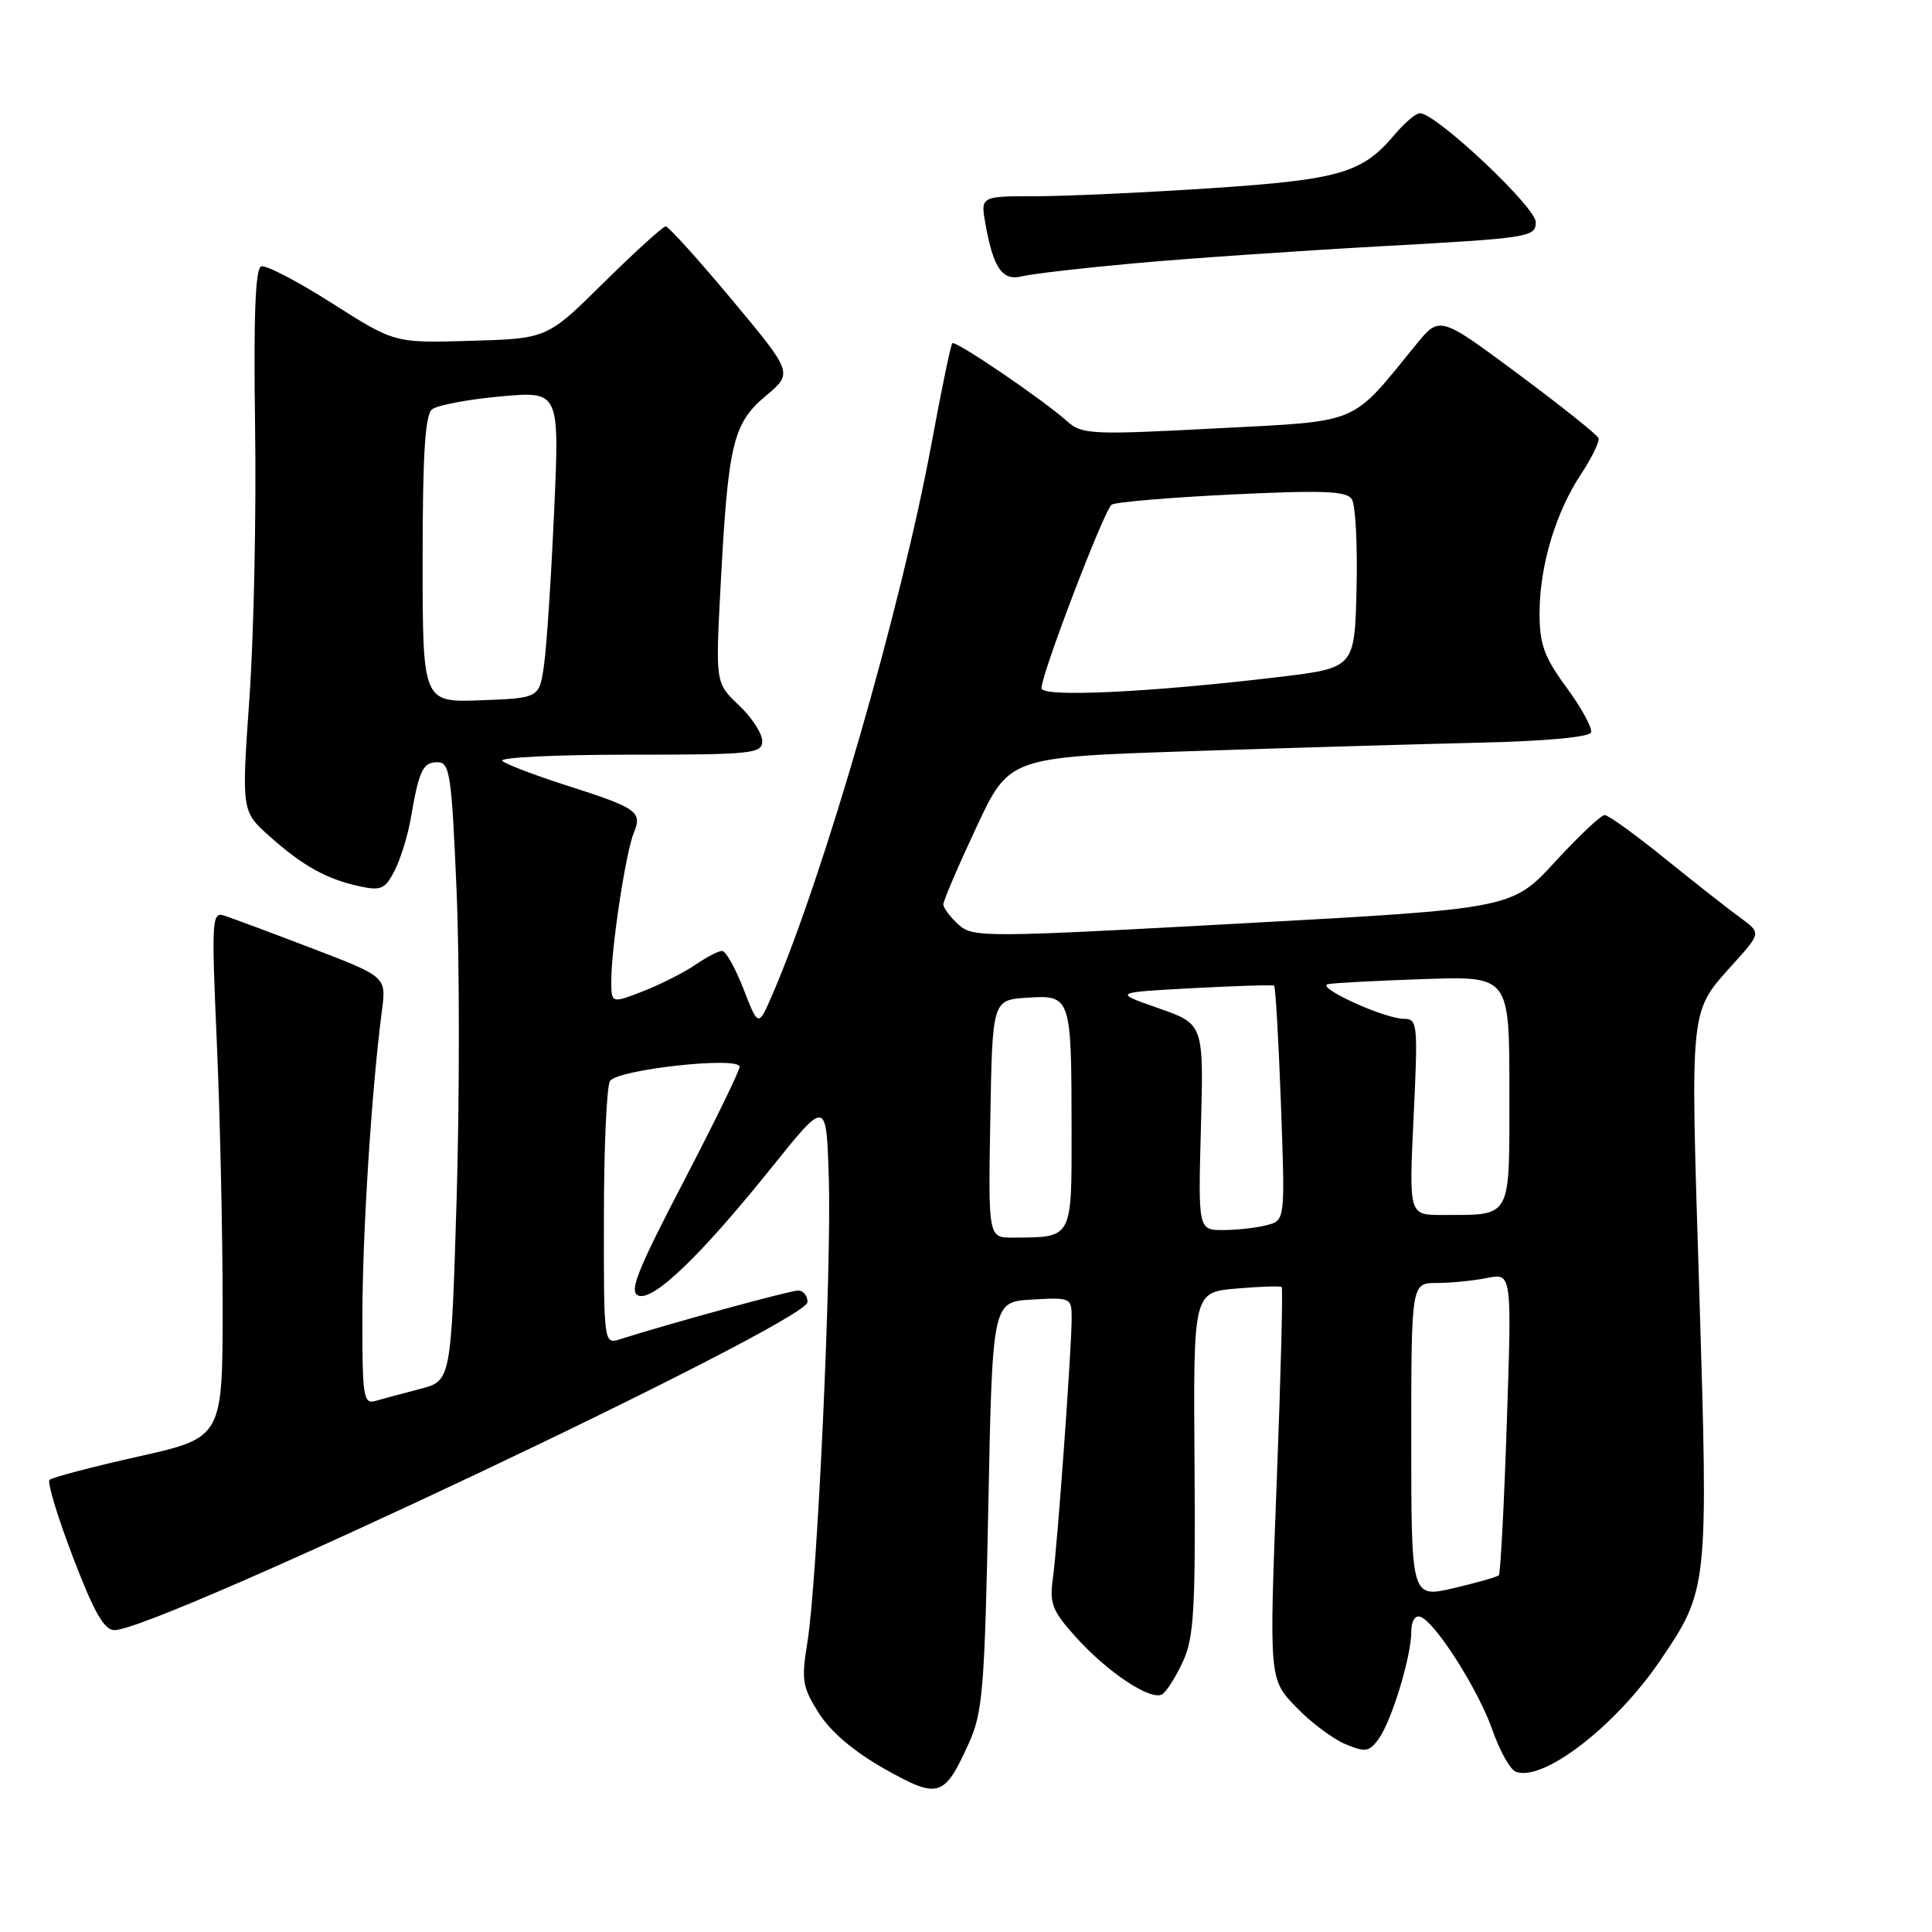 <?xml version="1.0" encoding="UTF-8" standalone="no"?>
<!DOCTYPE svg PUBLIC "-//W3C//DTD SVG 1.1//EN" "http://www.w3.org/Graphics/SVG/1.1/DTD/svg11.dtd" >
<svg xmlns="http://www.w3.org/2000/svg" xmlns:xlink="http://www.w3.org/1999/xlink" version="1.1" viewBox="0 0 256 256">
 <g >
 <path fill="currentColor"
d=" M 128.37 231.00 C 130.21 226.94 130.47 223.86 130.96 199.50 C 131.50 172.50 131.50 172.50 136.75 172.20 C 141.91 171.90 142.00 171.95 142.00 174.70 C 141.99 178.82 140.11 204.89 139.50 209.24 C 139.05 212.49 139.45 213.49 142.59 216.96 C 146.81 221.64 152.52 225.41 154.00 224.50 C 154.57 224.15 155.80 222.21 156.74 220.18 C 158.20 217.02 158.42 213.33 158.28 193.87 C 158.12 171.24 158.12 171.24 163.81 170.74 C 166.94 170.47 169.65 170.38 169.83 170.54 C 170.01 170.69 169.71 182.45 169.16 196.66 C 168.17 222.50 168.17 222.50 171.73 226.19 C 173.68 228.22 176.63 230.43 178.28 231.11 C 180.91 232.21 181.44 232.13 182.66 230.44 C 184.38 228.10 187.00 219.51 187.00 216.24 C 187.00 214.82 187.49 214.00 188.20 214.23 C 190.16 214.89 195.86 223.84 197.75 229.22 C 198.71 231.98 200.10 234.47 200.84 234.76 C 204.43 236.16 214.06 228.75 219.98 220.03 C 226.35 210.65 226.37 210.42 225.16 170.99 C 223.97 132.59 223.78 134.30 229.82 127.55 C 233.35 123.61 233.35 123.61 230.53 121.55 C 228.97 120.42 224.51 116.91 220.60 113.75 C 216.70 110.59 213.11 108.00 212.62 108.00 C 212.14 108.00 209.18 110.79 206.05 114.20 C 200.34 120.40 200.34 120.40 164.67 122.35 C 130.27 124.23 128.92 124.24 126.99 122.50 C 125.90 121.50 125.00 120.30 125.00 119.83 C 125.00 119.35 126.96 114.77 129.36 109.65 C 133.71 100.33 133.71 100.33 157.61 99.54 C 170.75 99.10 188.02 98.60 195.99 98.41 C 204.84 98.21 210.61 97.67 210.82 97.04 C 211.01 96.46 209.56 93.80 207.58 91.11 C 204.61 87.06 204.00 85.39 204.00 81.27 C 204.00 75.02 206.11 67.95 209.49 62.83 C 210.94 60.65 211.98 58.49 211.81 58.05 C 211.64 57.60 206.83 53.77 201.13 49.53 C 190.76 41.83 190.76 41.83 187.63 45.67 C 178.82 56.46 180.54 55.74 161.00 56.77 C 144.73 57.63 143.36 57.56 141.46 55.87 C 138.20 52.95 126.60 45.06 126.19 45.48 C 125.98 45.68 124.75 51.62 123.45 58.68 C 119.41 80.53 109.17 116.00 102.34 131.80 C 100.48 136.10 100.48 136.10 98.52 131.05 C 97.44 128.27 96.17 126.00 95.68 126.00 C 95.20 126.00 93.61 126.83 92.15 127.83 C 90.69 128.84 87.59 130.41 85.25 131.33 C 81.00 132.98 81.00 132.98 81.00 129.93 C 81.00 125.53 82.93 112.87 83.99 110.33 C 85.14 107.55 84.42 107.06 75.00 104.05 C 70.88 102.73 67.07 101.28 66.55 100.83 C 66.03 100.37 73.57 100.00 83.30 100.00 C 99.72 100.00 101.00 99.87 101.00 98.19 C 101.00 97.19 99.61 95.05 97.90 93.44 C 94.80 90.50 94.80 90.50 95.49 77.50 C 96.48 58.79 97.12 56.11 101.46 52.47 C 105.08 49.43 105.08 49.43 96.98 39.71 C 92.52 34.37 88.57 30.00 88.21 30.00 C 87.84 30.00 84.16 33.35 80.02 37.43 C 72.50 44.87 72.50 44.87 62.39 45.16 C 52.29 45.46 52.29 45.46 44.01 40.19 C 39.46 37.29 35.23 35.09 34.62 35.29 C 33.83 35.56 33.59 41.82 33.80 56.58 C 33.97 68.09 33.63 84.25 33.05 92.50 C 32.00 107.50 32.00 107.50 35.75 110.84 C 40.15 114.76 43.30 116.50 47.69 117.45 C 50.50 118.05 51.05 117.80 52.31 115.32 C 53.09 113.77 54.04 110.70 54.42 108.50 C 55.52 102.07 56.03 101.00 57.95 101.00 C 59.61 101.00 59.84 102.50 60.50 118.04 C 60.90 127.41 60.90 145.86 60.50 159.03 C 59.77 182.99 59.77 182.99 55.63 184.05 C 53.36 184.64 50.71 185.35 49.75 185.63 C 48.15 186.09 48.00 185.10 48.02 174.32 C 48.03 163.25 49.25 144.30 50.60 133.96 C 51.20 129.43 51.20 129.43 41.35 125.66 C 35.93 123.59 30.70 121.64 29.73 121.33 C 28.07 120.79 28.01 121.78 28.73 138.13 C 29.15 147.68 29.50 163.38 29.50 173.00 C 29.50 190.50 29.50 190.50 18.32 193.00 C 12.17 194.38 6.88 195.77 6.56 196.09 C 6.24 196.42 7.64 201.03 9.67 206.34 C 12.46 213.65 13.80 216.00 15.17 216.00 C 20.87 216.00 107.00 175.23 107.00 172.53 C 107.00 171.69 106.44 171.00 105.75 171.00 C 104.68 171.00 88.75 175.36 82.11 177.47 C 80.02 178.13 80.00 177.97 80.02 161.32 C 80.02 152.07 80.39 143.93 80.83 143.24 C 81.80 141.71 98.00 139.93 98.00 141.36 C 98.00 141.89 94.63 148.79 90.51 156.70 C 84.41 168.42 83.32 171.18 84.59 171.67 C 86.58 172.44 92.88 166.37 102.34 154.58 C 109.50 145.67 109.50 145.67 109.82 156.08 C 110.20 168.32 108.30 209.52 106.99 217.57 C 106.16 222.63 106.31 223.53 108.50 227.00 C 110.06 229.47 113.16 232.10 117.18 234.37 C 124.37 238.42 125.10 238.20 128.37 231.00 Z  M 150.09 34.91 C 156.91 34.28 171.72 33.26 183.00 32.63 C 202.65 31.55 203.50 31.42 203.50 29.44 C 203.50 27.44 190.28 15.00 188.14 15.00 C 187.61 15.00 186.08 16.30 184.74 17.90 C 180.50 22.93 177.49 23.81 160.43 24.94 C 151.69 25.52 141.24 26.00 137.22 26.00 C 129.91 26.00 129.91 26.00 130.59 29.75 C 131.64 35.58 132.83 37.26 135.42 36.61 C 136.66 36.30 143.26 35.53 150.09 34.91 Z  M 187.00 190.87 C 187.00 170.00 187.00 170.00 190.38 170.00 C 192.23 170.00 195.23 169.70 197.04 169.34 C 200.33 168.68 200.33 168.68 199.66 188.51 C 199.30 199.41 198.82 208.51 198.60 208.73 C 198.38 208.95 195.68 209.72 192.60 210.44 C 187.00 211.74 187.00 211.74 187.00 190.87 Z  M 131.22 148.25 C 131.50 132.50 131.50 132.50 136.12 132.20 C 141.91 131.83 141.97 132.01 141.99 149.63 C 142.00 164.28 142.18 163.95 134.22 163.99 C 130.95 164.00 130.95 164.00 131.22 148.25 Z  M 159.13 149.34 C 159.50 135.69 159.50 135.69 153.50 133.59 C 147.50 131.50 147.50 131.50 158.00 130.94 C 163.78 130.63 168.65 130.48 168.83 130.61 C 169.01 130.73 169.42 137.77 169.73 146.26 C 170.29 161.69 170.29 161.69 167.90 162.33 C 166.58 162.68 163.98 162.98 162.13 162.99 C 158.76 163.00 158.76 163.00 159.13 149.34 Z  M 187.31 148.00 C 187.90 135.71 187.83 135.00 186.05 135.00 C 183.44 135.00 174.15 130.75 176.00 130.40 C 176.82 130.24 182.56 129.94 188.75 129.73 C 200.00 129.35 200.00 129.35 200.00 144.56 C 200.00 161.78 200.45 160.96 191.10 160.99 C 186.69 161.00 186.69 161.00 187.31 148.00 Z  M 56.00 74.16 C 56.00 60.23 56.33 54.98 57.25 54.24 C 57.94 53.69 62.02 52.92 66.32 52.53 C 74.14 51.82 74.14 51.82 73.43 67.66 C 73.04 76.37 72.45 85.53 72.10 88.00 C 71.48 92.50 71.48 92.50 63.74 92.79 C 56.00 93.08 56.00 93.08 56.00 74.16 Z  M 138.00 91.19 C 138.00 89.29 146.32 67.54 147.30 66.87 C 147.80 66.53 154.98 65.92 163.24 65.52 C 175.36 64.94 178.43 65.06 179.13 66.15 C 179.61 66.89 179.89 72.22 179.75 78.00 C 179.50 88.50 179.50 88.50 169.50 89.70 C 152.28 91.76 138.00 92.43 138.00 91.19 Z "/>
</g>
</svg>